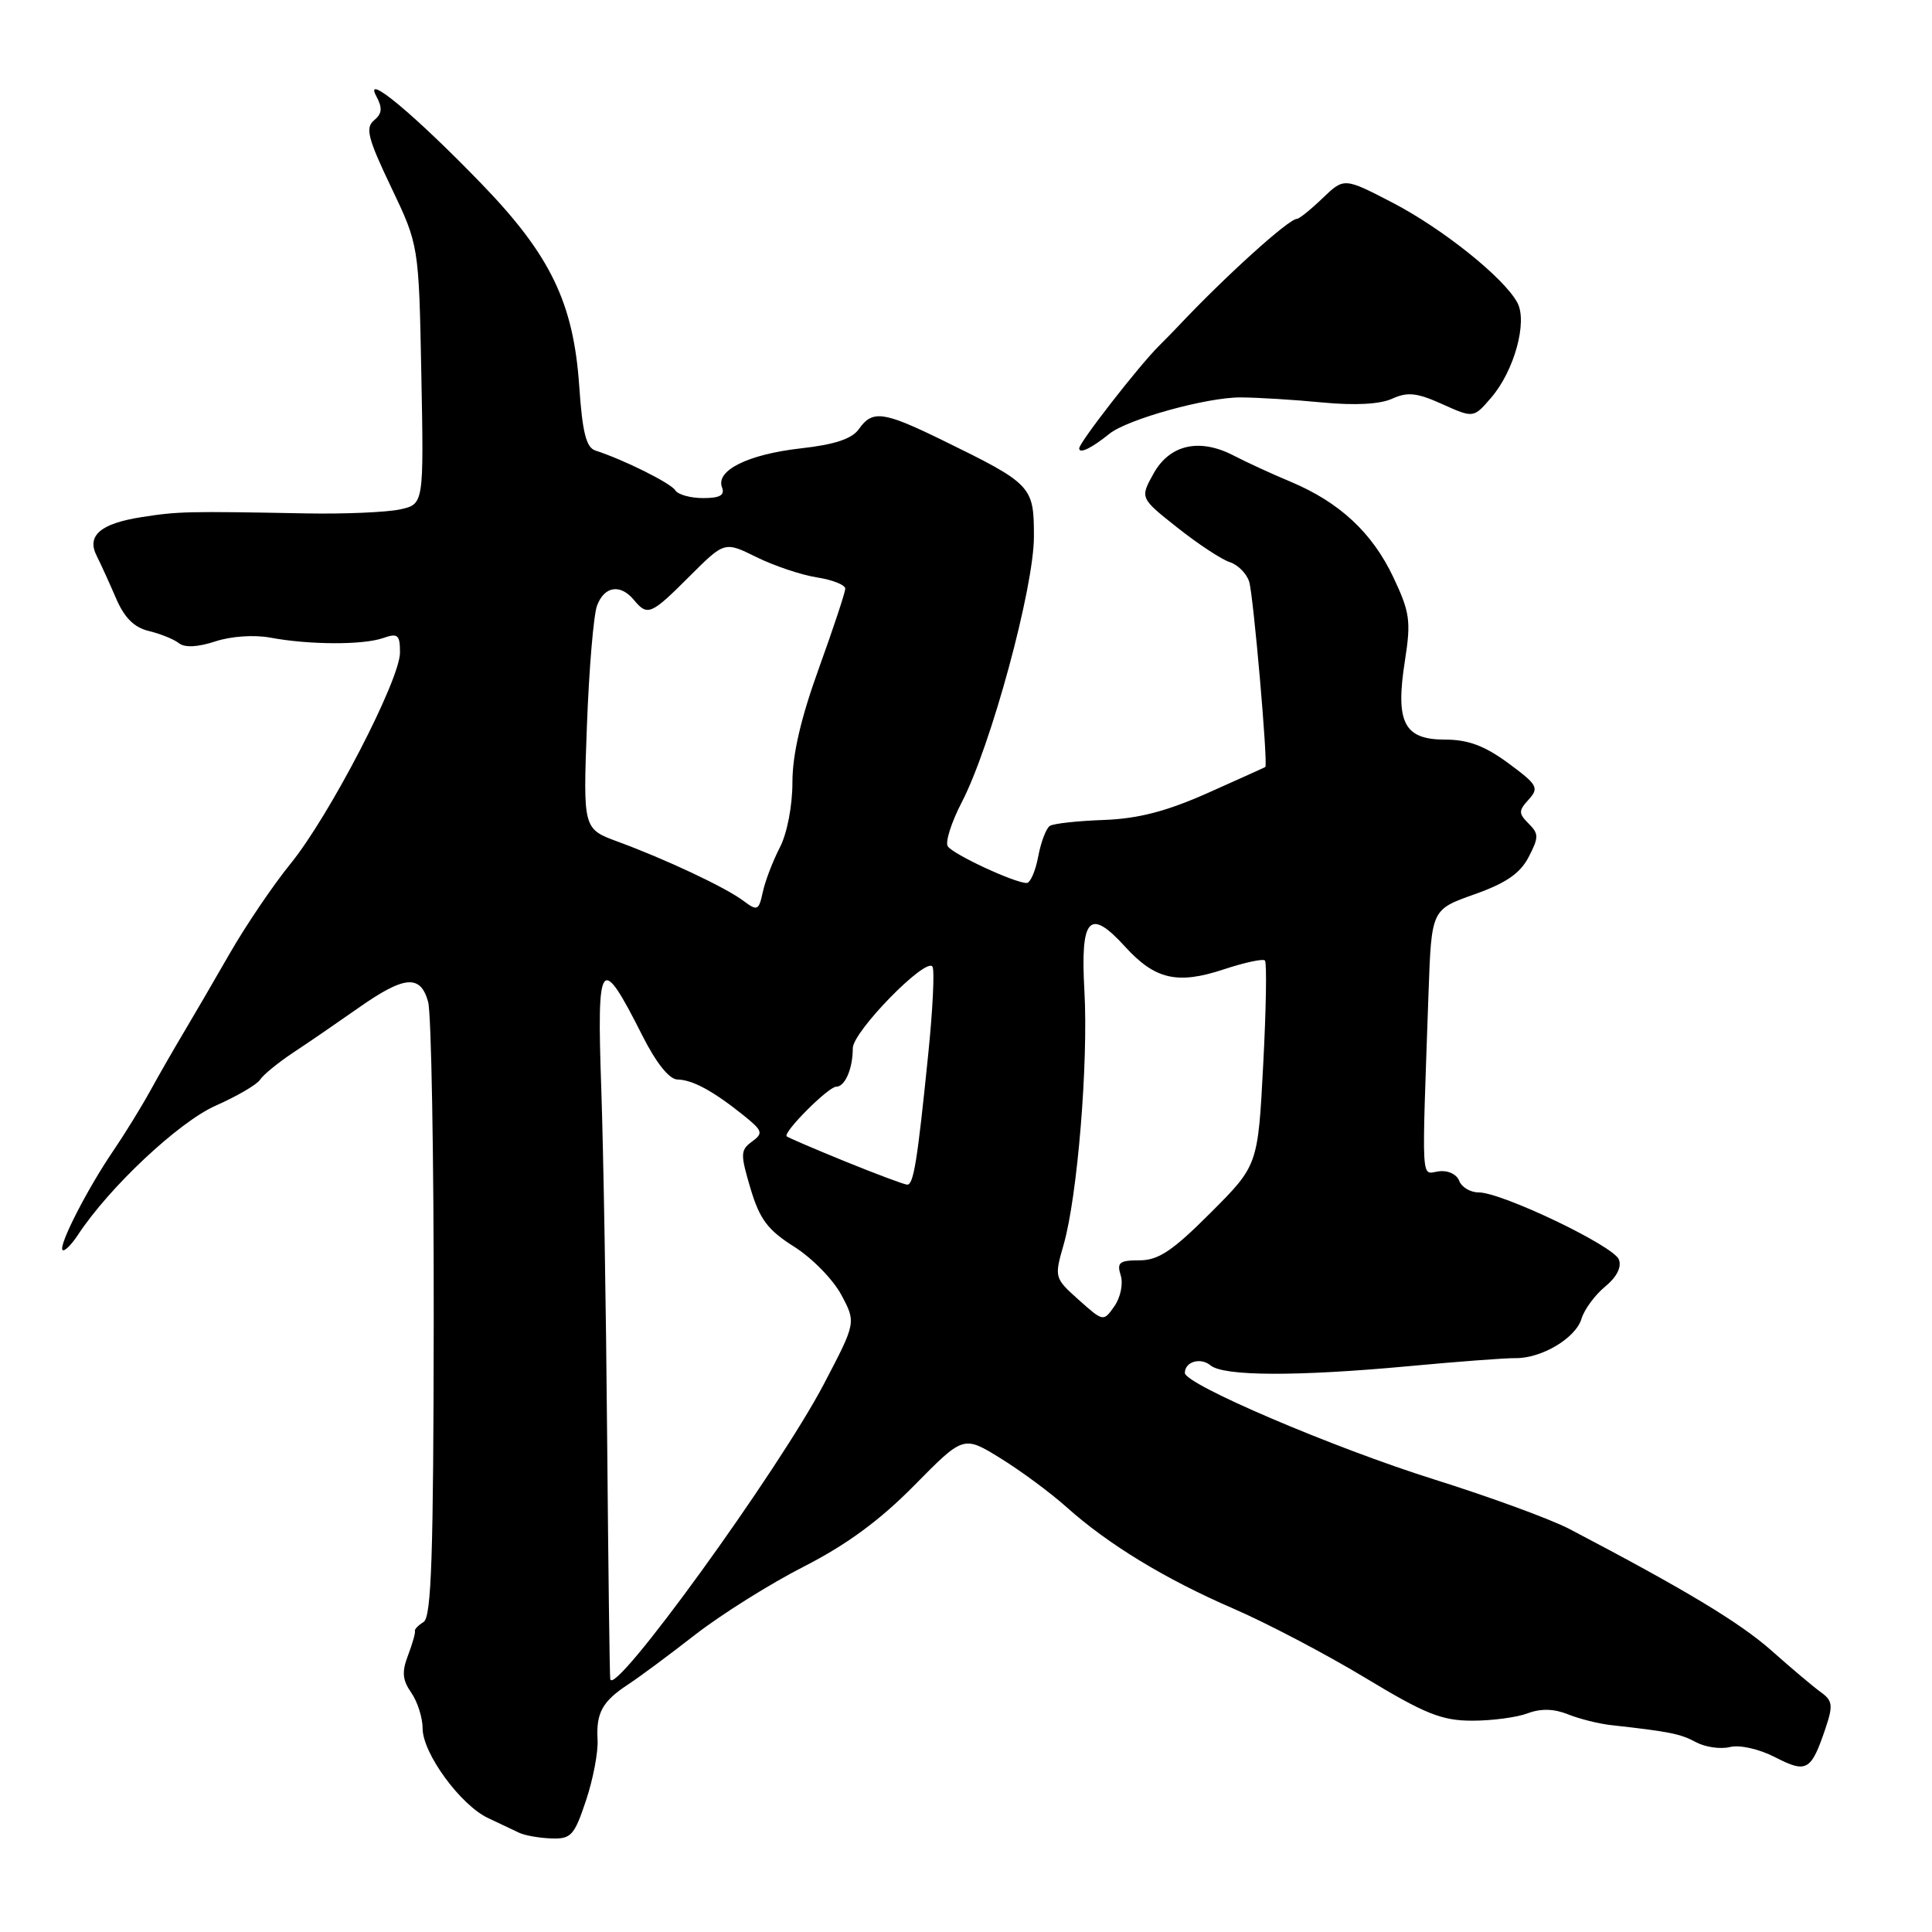 <?xml version="1.0" encoding="UTF-8" standalone="no"?>
<!DOCTYPE svg PUBLIC "-//W3C//DTD SVG 1.1//EN" "http://www.w3.org/Graphics/SVG/1.1/DTD/svg11.dtd" >
<svg xmlns="http://www.w3.org/2000/svg" xmlns:xlink="http://www.w3.org/1999/xlink" version="1.1" viewBox="0 0 256 256">
 <g >
 <path fill="currentColor"
d=" M 77.64 238.60 C 78.58 235.80 79.28 232.15 79.18 230.50 C 78.98 226.94 79.83 225.42 83.27 223.17 C 84.68 222.25 88.66 219.30 92.11 216.61 C 95.56 213.93 102.04 209.86 106.51 207.58 C 112.19 204.68 116.59 201.45 121.15 196.82 C 127.67 190.20 127.67 190.20 132.59 193.24 C 135.29 194.91 139.21 197.81 141.31 199.69 C 146.84 204.64 154.39 209.24 163.50 213.18 C 167.90 215.09 175.73 219.20 180.90 222.32 C 188.85 227.12 191.04 228.00 195.09 228.00 C 197.72 228.00 201.02 227.56 202.43 227.02 C 204.17 226.37 205.89 226.41 207.75 227.15 C 209.26 227.76 211.85 228.41 213.50 228.59 C 221.24 229.45 222.65 229.73 224.73 230.85 C 225.96 231.51 227.98 231.80 229.23 231.49 C 230.52 231.17 233.10 231.75 235.23 232.85 C 239.40 234.99 239.98 234.66 241.89 229.01 C 242.91 225.98 242.83 225.35 241.28 224.23 C 240.30 223.53 237.36 221.05 234.74 218.72 C 230.53 214.99 223.27 210.62 208.00 202.62 C 205.53 201.32 197.45 198.36 190.06 196.04 C 176.68 191.84 157.00 183.43 157.00 181.92 C 157.00 180.43 159.08 179.82 160.40 180.92 C 162.14 182.36 171.75 182.40 186.50 181.04 C 193.10 180.42 199.54 179.94 200.81 179.96 C 204.26 180.00 208.77 177.32 209.55 174.76 C 209.92 173.52 211.33 171.60 212.68 170.49 C 214.22 169.23 214.90 167.90 214.51 166.89 C 213.82 165.08 199.01 158.00 195.93 158.00 C 194.83 158.00 193.67 157.31 193.35 156.46 C 193.01 155.58 191.83 155.04 190.63 155.21 C 188.26 155.53 188.38 157.60 189.29 131.51 C 189.68 120.52 189.68 120.52 195.35 118.51 C 199.54 117.03 201.43 115.73 202.55 113.57 C 203.91 110.95 203.91 110.48 202.55 109.13 C 201.20 107.77 201.20 107.43 202.57 105.93 C 203.96 104.39 203.72 103.97 199.85 101.12 C 196.71 98.81 194.53 98.00 191.46 98.00 C 186.03 98.00 184.87 95.73 186.16 87.55 C 186.98 82.29 186.82 81.13 184.63 76.50 C 181.83 70.58 177.49 66.55 171.01 63.83 C 168.53 62.80 165.15 61.24 163.50 60.38 C 158.95 58.01 155.00 58.89 152.85 62.75 C 151.05 65.99 151.05 65.99 156.03 69.93 C 158.77 72.10 161.89 74.15 162.96 74.49 C 164.02 74.83 165.18 75.99 165.52 77.07 C 166.08 78.84 168.04 101.32 167.66 101.63 C 167.57 101.70 164.12 103.25 160.00 105.09 C 154.53 107.52 150.81 108.48 146.25 108.65 C 142.82 108.77 139.61 109.12 139.12 109.43 C 138.63 109.73 137.93 111.56 137.57 113.49 C 137.21 115.42 136.52 117.00 136.04 117.00 C 134.44 117.00 126.23 113.18 125.58 112.13 C 125.23 111.57 126.07 108.94 127.44 106.30 C 131.31 98.84 137.00 77.89 137.00 71.10 C 137.00 64.39 136.76 64.14 124.78 58.28 C 117.03 54.50 115.60 54.31 113.81 56.85 C 112.89 58.15 110.61 58.91 106.12 59.41 C 99.13 60.20 94.81 62.33 95.67 64.58 C 96.07 65.62 95.39 66.00 93.17 66.00 C 91.49 66.00 89.83 65.54 89.48 64.97 C 88.89 64.02 82.69 60.93 78.90 59.70 C 77.67 59.30 77.17 57.30 76.75 51.14 C 75.99 40.11 72.93 33.78 63.76 24.31 C 55.00 15.25 48.15 9.54 49.84 12.70 C 50.71 14.32 50.64 15.05 49.56 15.95 C 48.38 16.93 48.74 18.34 51.83 24.81 C 55.50 32.50 55.50 32.50 55.83 49.65 C 56.16 66.81 56.16 66.81 53.00 67.50 C 51.25 67.88 45.70 68.12 40.66 68.03 C 24.82 67.73 23.61 67.76 18.77 68.52 C 13.30 69.37 11.44 70.98 12.82 73.67 C 13.33 74.68 14.47 77.18 15.35 79.22 C 16.47 81.85 17.76 83.14 19.72 83.61 C 21.25 83.98 23.05 84.70 23.71 85.23 C 24.49 85.84 26.21 85.75 28.53 84.99 C 30.62 84.30 33.70 84.09 35.82 84.49 C 40.95 85.45 48.07 85.48 50.75 84.55 C 52.72 83.86 53.00 84.10 53.00 86.47 C 53.00 90.08 43.64 108.14 38.48 114.47 C 36.22 117.25 32.59 122.60 30.43 126.36 C 28.27 130.12 25.52 134.84 24.32 136.85 C 23.12 138.86 21.14 142.30 19.93 144.50 C 18.72 146.70 16.50 150.30 15.00 152.50 C 11.56 157.55 7.72 165.06 8.29 165.63 C 8.53 165.87 9.44 164.97 10.32 163.64 C 14.45 157.34 23.68 148.68 28.57 146.51 C 31.42 145.25 34.06 143.70 34.46 143.07 C 34.85 142.44 36.82 140.83 38.83 139.49 C 40.85 138.16 44.75 135.48 47.50 133.55 C 53.59 129.27 55.71 129.08 56.73 132.75 C 57.15 134.26 57.49 153.19 57.47 174.81 C 57.44 206.02 57.17 214.28 56.13 214.92 C 55.42 215.36 54.90 215.90 54.98 216.11 C 55.07 216.33 54.66 217.77 54.07 219.33 C 53.22 221.54 53.32 222.61 54.50 224.30 C 55.32 225.48 56.00 227.61 56.00 229.03 C 56.00 232.32 61.03 239.20 64.69 240.91 C 66.23 241.64 68.10 242.52 68.83 242.87 C 69.57 243.21 71.47 243.55 73.05 243.60 C 75.66 243.70 76.10 243.22 77.64 238.60 Z  M 147.00 57.48 C 149.39 55.55 159.92 52.63 164.40 52.66 C 166.66 52.67 171.53 52.97 175.23 53.33 C 179.52 53.74 182.86 53.57 184.47 52.83 C 186.51 51.90 187.76 52.04 191.11 53.55 C 195.25 55.41 195.25 55.41 197.59 52.69 C 200.64 49.15 202.43 42.66 201.06 40.11 C 199.29 36.81 191.17 30.31 184.51 26.85 C 178.10 23.53 178.10 23.53 175.25 26.26 C 173.68 27.77 172.15 29.00 171.85 29.00 C 170.76 29.00 162.30 36.65 156.00 43.35 C 155.56 43.82 154.46 44.94 153.55 45.85 C 150.87 48.52 143.00 58.64 143.00 59.41 C 143.00 60.18 144.64 59.39 147.00 57.48 Z  M 80.86 222.48 C 80.78 221.94 80.60 207.55 80.45 190.50 C 80.31 173.45 79.96 152.61 79.67 144.18 C 79.07 126.88 79.57 126.24 85.10 137.19 C 86.95 140.86 88.67 143.01 89.76 143.04 C 91.77 143.08 94.48 144.55 98.50 147.77 C 101.07 149.84 101.17 150.15 99.64 151.27 C 98.10 152.40 98.09 152.92 99.45 157.50 C 100.67 161.58 101.74 162.99 105.22 165.19 C 107.58 166.67 110.39 169.54 111.47 171.56 C 113.44 175.24 113.44 175.24 109.18 183.37 C 103.16 194.87 81.25 225.12 80.86 222.48 Z  M 142.94 172.24 C 139.71 169.35 139.69 169.27 140.94 164.91 C 142.77 158.53 144.22 140.82 143.69 131.31 C 143.14 121.56 144.35 120.24 149.08 125.44 C 153.05 129.80 156.03 130.48 162.17 128.44 C 164.90 127.54 167.34 127.01 167.61 127.27 C 167.87 127.54 167.77 133.76 167.38 141.09 C 166.68 154.43 166.68 154.43 160.39 160.72 C 155.37 165.75 153.49 167.00 150.99 167.00 C 148.33 167.00 147.96 167.29 148.50 168.99 C 148.85 170.10 148.48 171.90 147.67 173.07 C 146.21 175.15 146.20 175.15 142.94 172.24 Z  M 112.02 153.91 C 107.90 152.23 104.40 150.73 104.24 150.57 C 103.72 150.05 109.76 144.00 110.79 144.00 C 111.97 144.00 113.00 141.61 113.00 138.89 C 113.00 136.69 122.73 126.75 123.56 128.09 C 123.85 128.57 123.60 133.81 122.99 139.73 C 121.55 153.94 121.05 157.01 120.20 156.97 C 119.82 156.96 116.13 155.58 112.02 153.91 Z  M 98.50 119.36 C 96.11 117.57 88.28 113.89 81.88 111.53 C 77.26 109.83 77.26 109.83 77.77 96.16 C 78.05 88.65 78.65 81.49 79.11 80.25 C 80.08 77.66 82.20 77.33 84.00 79.50 C 85.80 81.67 86.26 81.48 91.37 76.36 C 96.01 71.73 96.01 71.73 100.25 73.83 C 102.59 74.98 106.19 76.19 108.25 76.51 C 110.31 76.83 112.00 77.50 112.00 78.00 C 112.00 78.49 110.42 83.25 108.50 88.57 C 106.12 95.15 105.00 99.97 105.00 103.67 C 105.00 106.79 104.29 110.46 103.33 112.30 C 102.42 114.06 101.40 116.70 101.08 118.18 C 100.54 120.67 100.36 120.75 98.50 119.36 Z "/>
</g>
</svg>